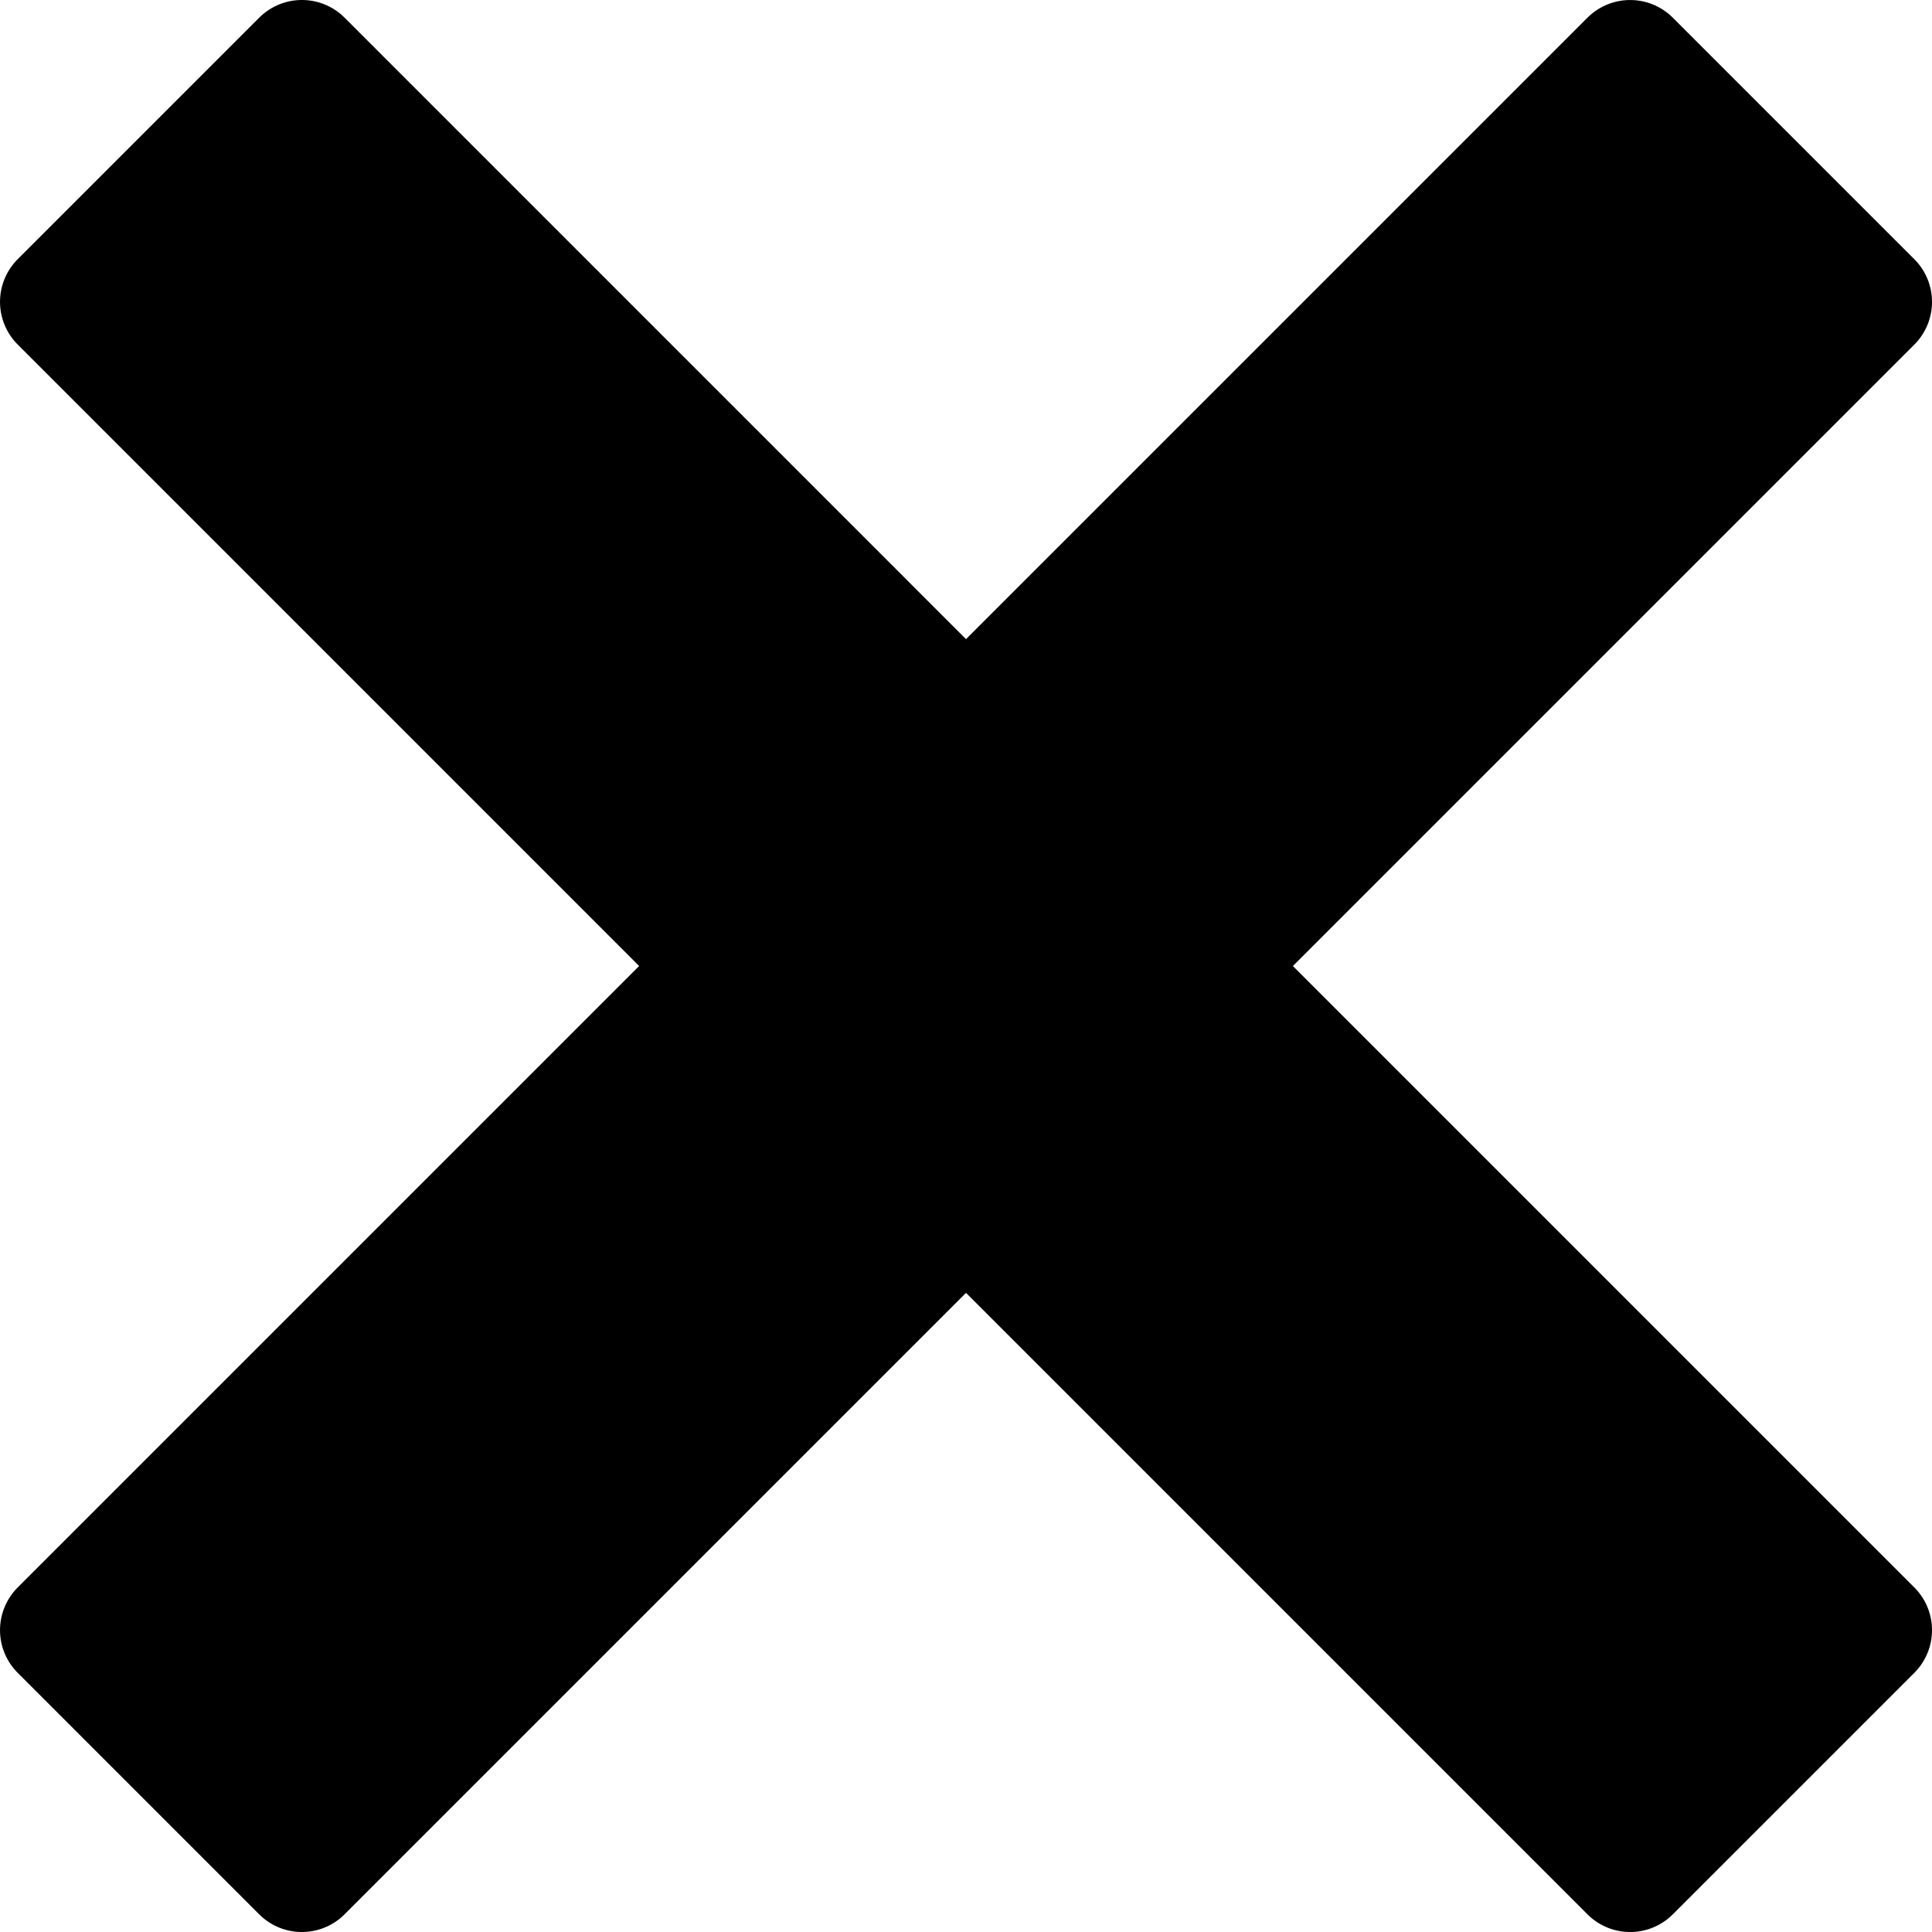 <svg xmlns="http://www.w3.org/2000/svg" width="256" height="256" viewBox="0 0 67.733 67.733"><path d="M25.4 33.867L2.117 10.583l8.467-8.467L33.867 25.4 57.15 2.117l8.467 8.467-23.283 23.283L65.617 57.15 57.15 65.617 33.867 42.333 10.583 65.617 2.117 57.15z" stroke="#000" stroke-width="4.233" stroke-linejoin="round" stroke-miterlimit="3"/></svg>